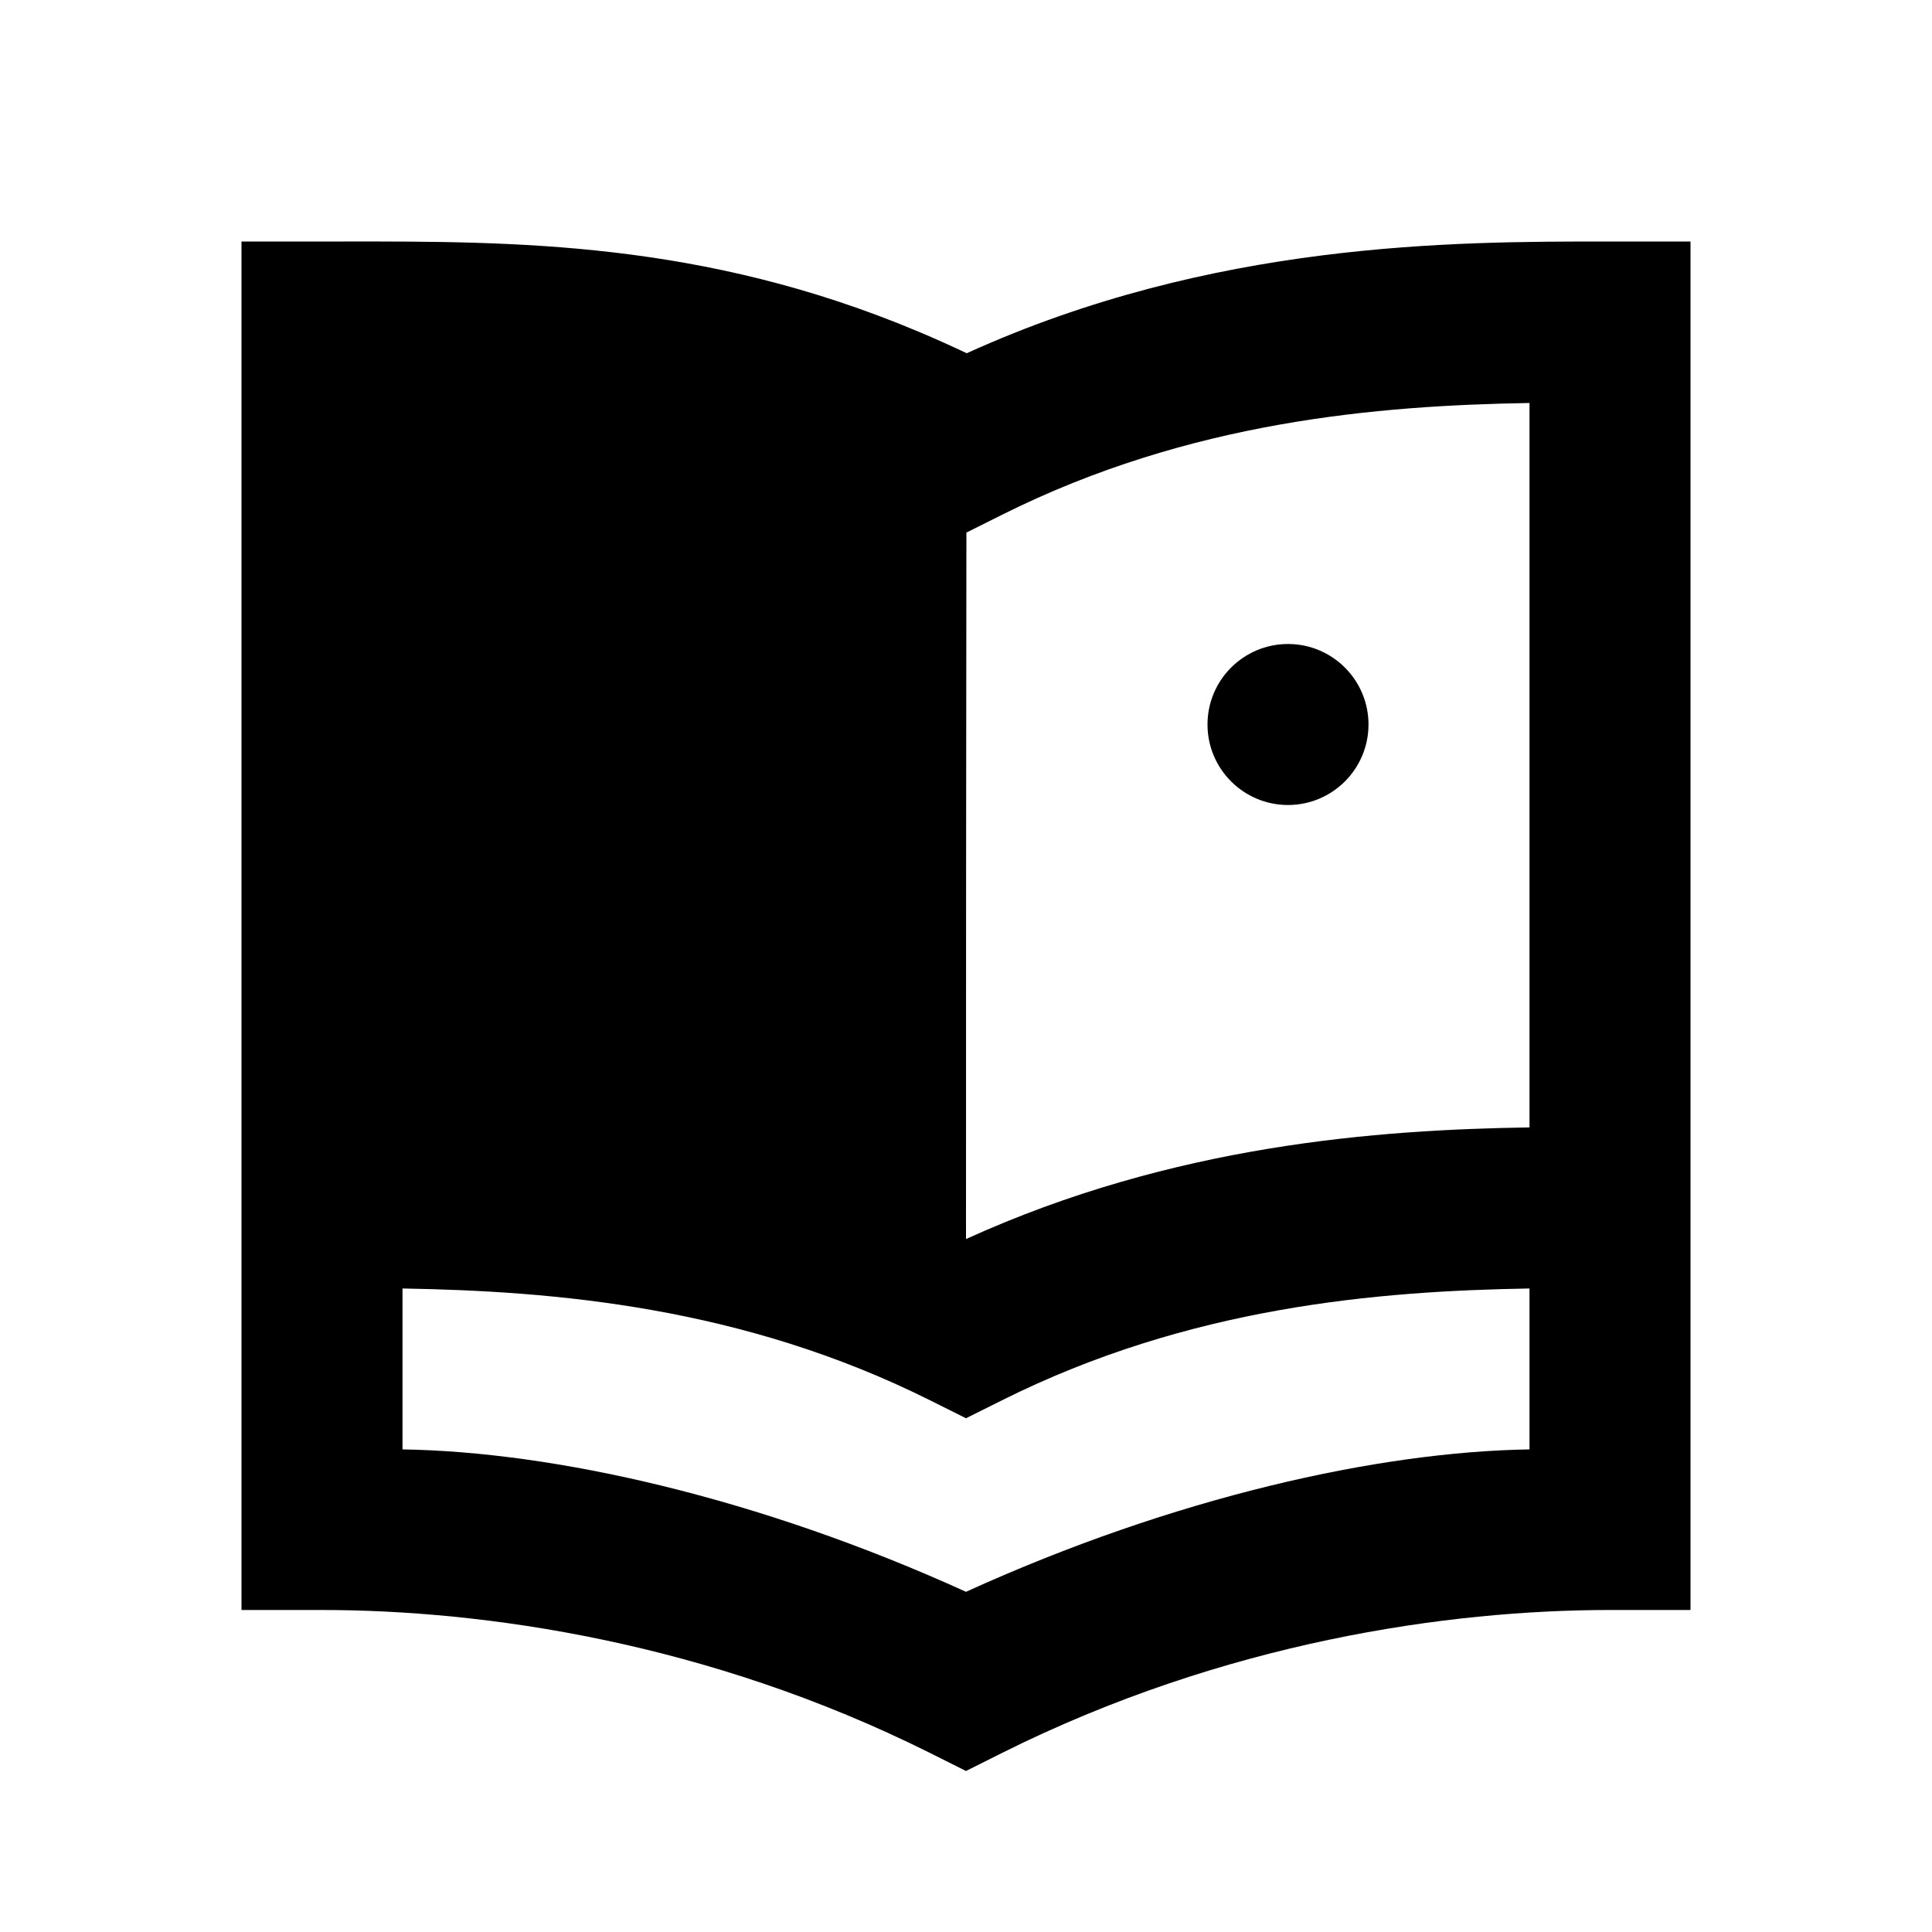 <svg width="24" height="24" viewBox="0 0 24 24" fill="none" xmlns="http://www.w3.org/2000/svg">
<path fill-rule="evenodd" clip-rule="evenodd" d="M11.386 4.11C8.724 2.996 6.397 2.998 4.273 3L3 3V20H4C6.003 20 8.785 20.393 11.553 21.776L12 22L12.447 21.776C15.215 20.393 17.997 20 20 20H21L21 3L19.961 3C18.056 3 15.065 3 12.009 4.388C11.8 4.289 11.592 4.196 11.386 4.11ZM12 15.392C14.585 14.216 17.125 14.034 19 14.005L19 5.006C17.122 5.038 14.779 5.229 12.447 6.395L12.005 6.616C12.001 8.898 12 13.248 12 15.392ZM12.447 17.395C14.779 16.229 17.122 16.038 19 16.006V18.005C17.125 18.034 14.585 18.598 12 19.774C9.415 18.598 6.876 18.034 5 18.005V16.006C6.878 16.038 9.221 16.229 11.553 17.395L12 17.618L12.447 17.395ZM17 9C17 9.552 16.552 10 16 10C15.448 10 15 9.552 15 9C15 8.448 15.448 8 16 8C16.552 8 17 8.448 17 9Z" fill="black"/>
</svg>
